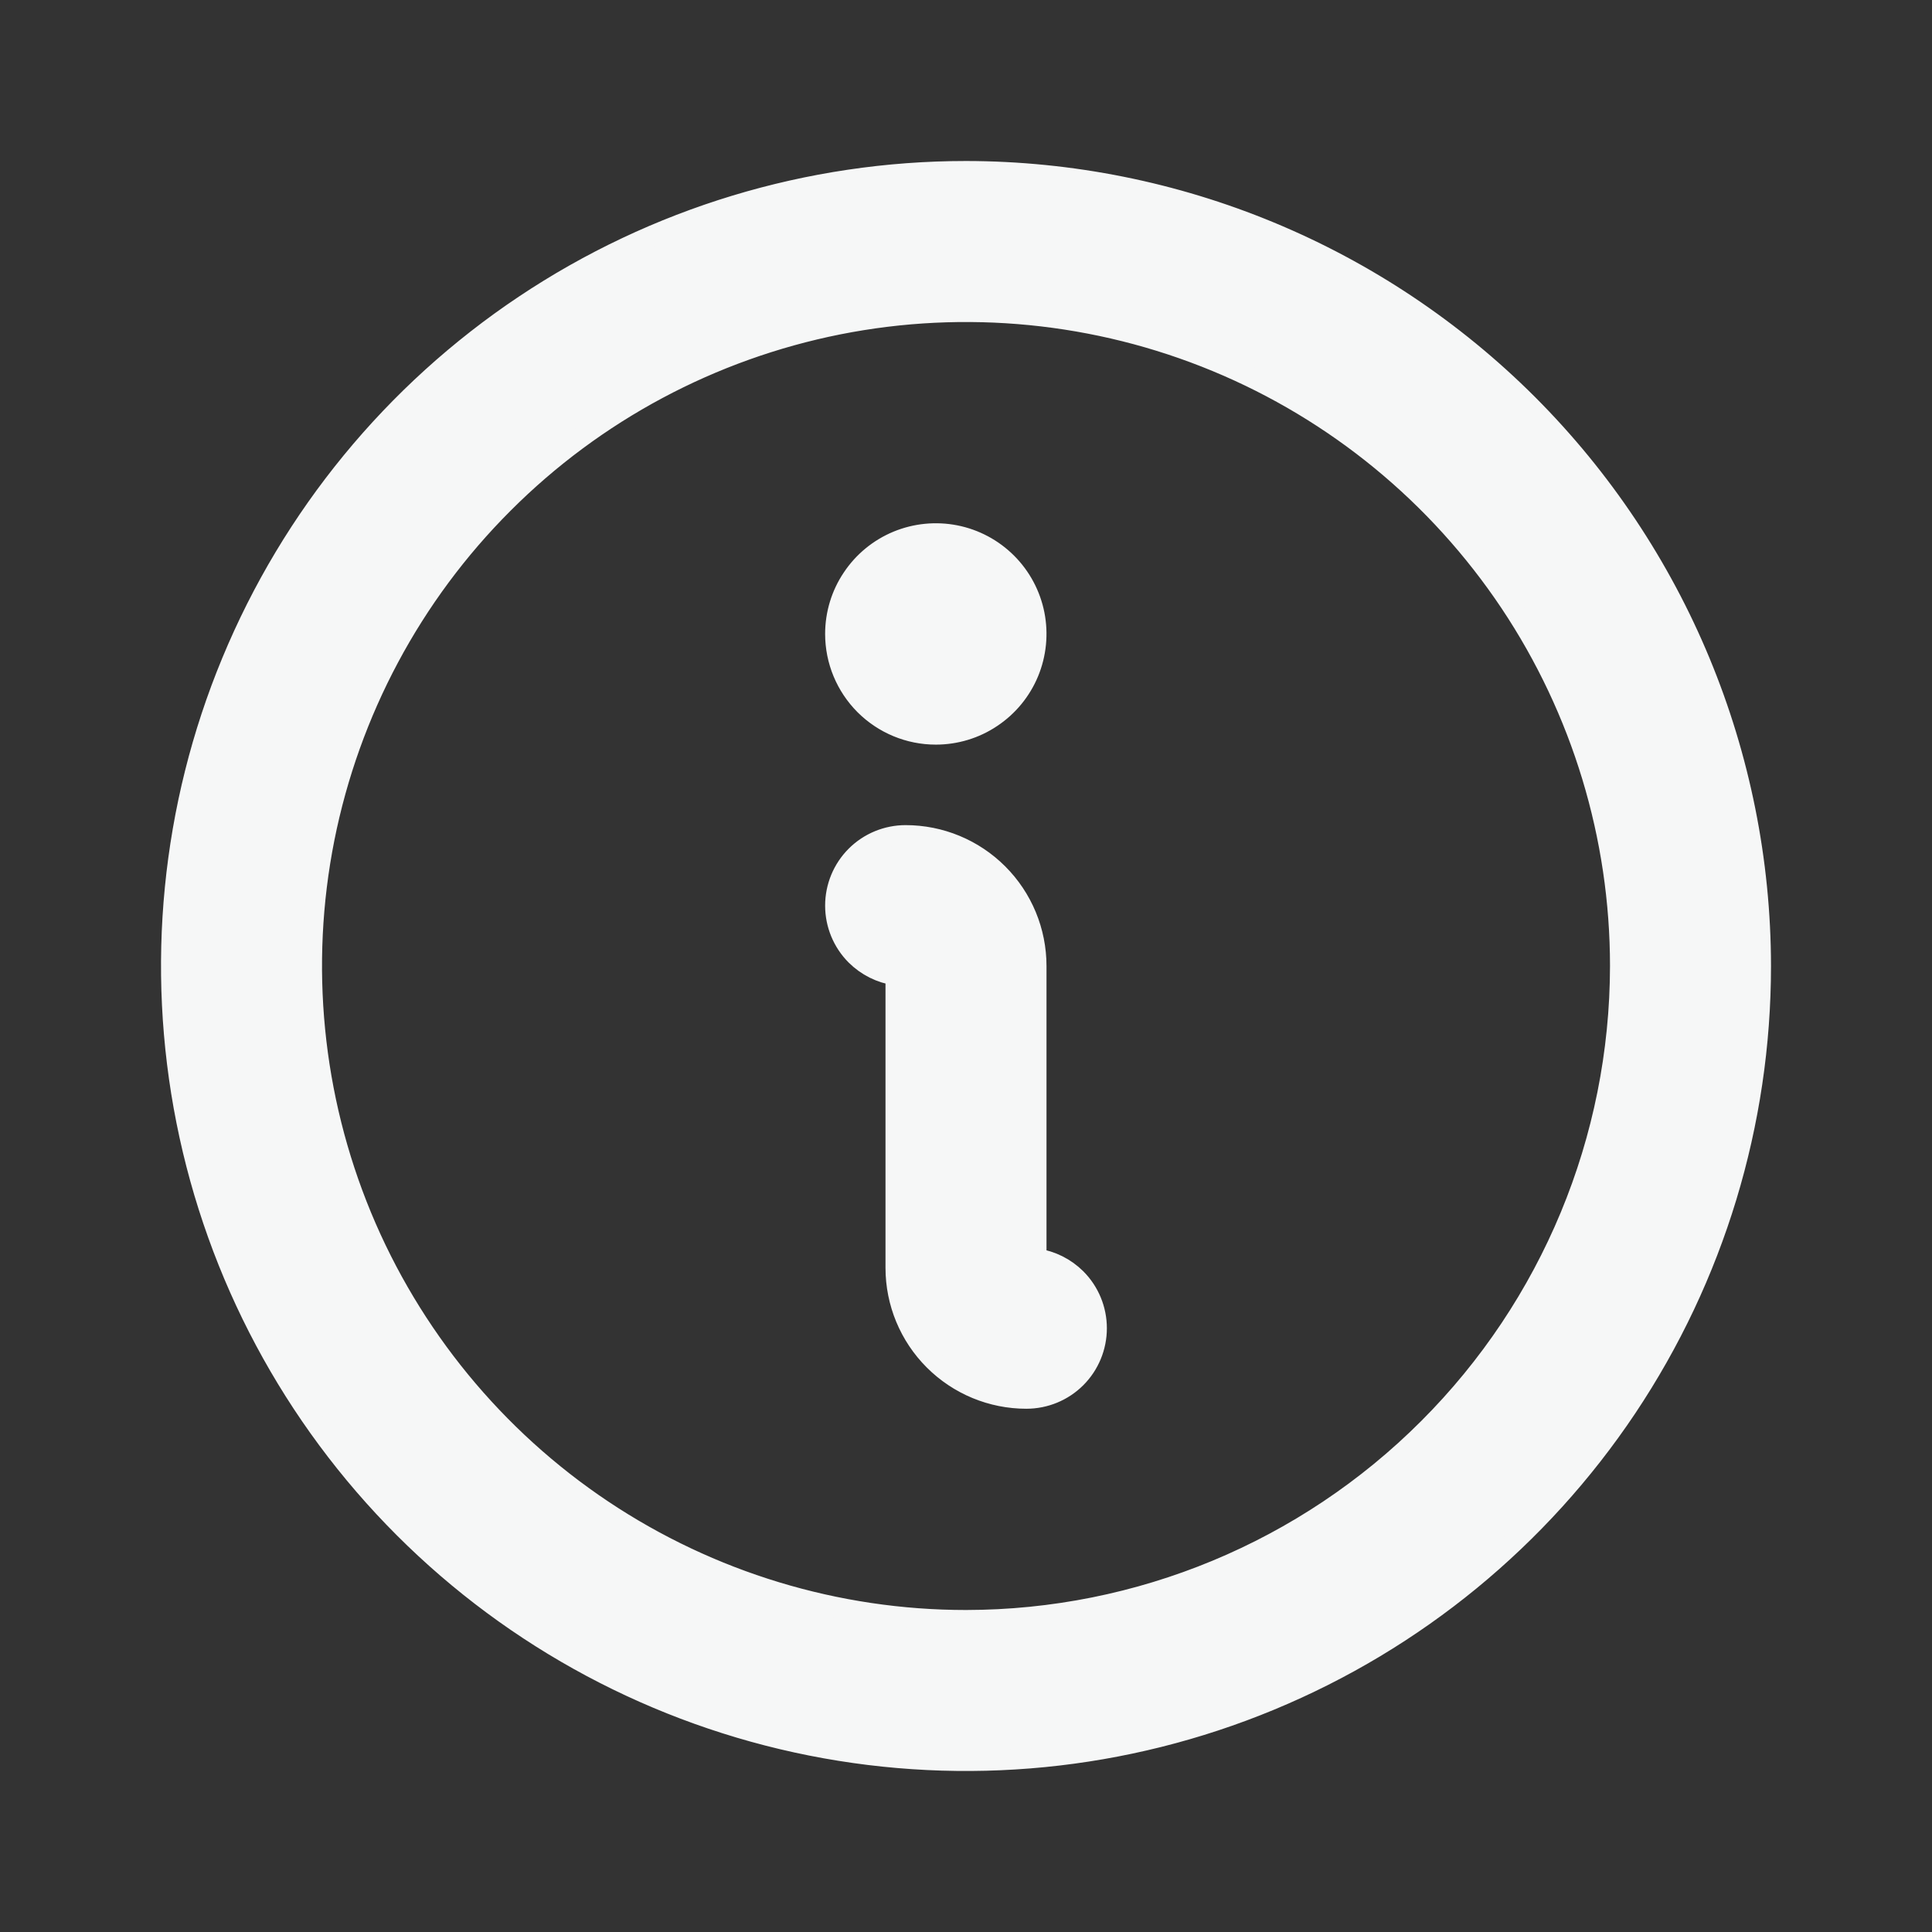 <svg width="24" height="24" viewBox="0 0 24 24" fill="none" xmlns="http://www.w3.org/2000/svg">
<rect x="0" y="0" width="24" height="24" fill="#333333" stroke="none"/>
<path d="M12 2.125H12C10.047 2.125 8.138 2.704 6.514 3.789C4.89 4.874 3.624 6.417 2.877 8.221C2.129 10.025 1.934 12.011 2.315 13.927C2.696 15.842 3.636 17.602 5.017 18.983C6.398 20.364 8.158 21.304 10.073 21.685C11.989 22.066 13.975 21.871 15.779 21.123C17.583 20.376 19.126 19.11 20.211 17.486C21.296 15.862 21.875 13.953 21.875 12V12C21.872 9.382 20.831 6.872 18.98 5.02C17.128 3.169 14.618 2.128 12 2.125ZM12 20.125C10.393 20.125 8.822 19.648 7.486 18.756C6.15 17.863 5.108 16.594 4.493 15.109C3.879 13.625 3.718 11.991 4.031 10.415C4.345 8.839 5.118 7.391 6.255 6.255C7.391 5.118 8.839 4.345 10.415 4.031C11.991 3.718 13.625 3.879 15.109 4.493C16.594 5.108 17.863 6.15 18.756 7.486C19.648 8.822 20.125 10.393 20.125 12C20.123 14.154 19.266 16.219 17.742 17.742C16.219 19.266 14.154 20.123 12 20.125ZM13.369 17.119C13.533 16.955 13.625 16.732 13.625 16.5C13.625 16.268 13.533 16.045 13.369 15.881C13.234 15.747 13.061 15.661 12.875 15.634V12C12.875 11.569 12.704 11.156 12.399 10.851C12.094 10.546 11.681 10.375 11.25 10.375C11.018 10.375 10.795 10.467 10.631 10.631C10.467 10.795 10.375 11.018 10.375 11.25C10.375 11.482 10.467 11.705 10.631 11.869C10.766 12.003 10.939 12.089 11.125 12.116V15.75C11.125 16.181 11.296 16.594 11.601 16.899C11.906 17.204 12.319 17.375 12.75 17.375C12.982 17.375 13.205 17.283 13.369 17.119ZM10.586 7.181C10.448 7.386 10.375 7.628 10.375 7.875C10.375 8.207 10.507 8.524 10.741 8.759C10.976 8.993 11.293 9.125 11.625 9.125C11.872 9.125 12.114 9.052 12.319 8.914C12.525 8.777 12.685 8.582 12.78 8.353C12.874 8.125 12.899 7.874 12.851 7.631C12.803 7.389 12.684 7.166 12.509 6.991C12.334 6.816 12.111 6.697 11.869 6.649C11.626 6.601 11.375 6.626 11.147 6.72C10.918 6.815 10.723 6.975 10.586 7.181Z" fill="#F6F7F7" stroke="#F6F7F7" stroke-width="0.25"/>
</svg>
